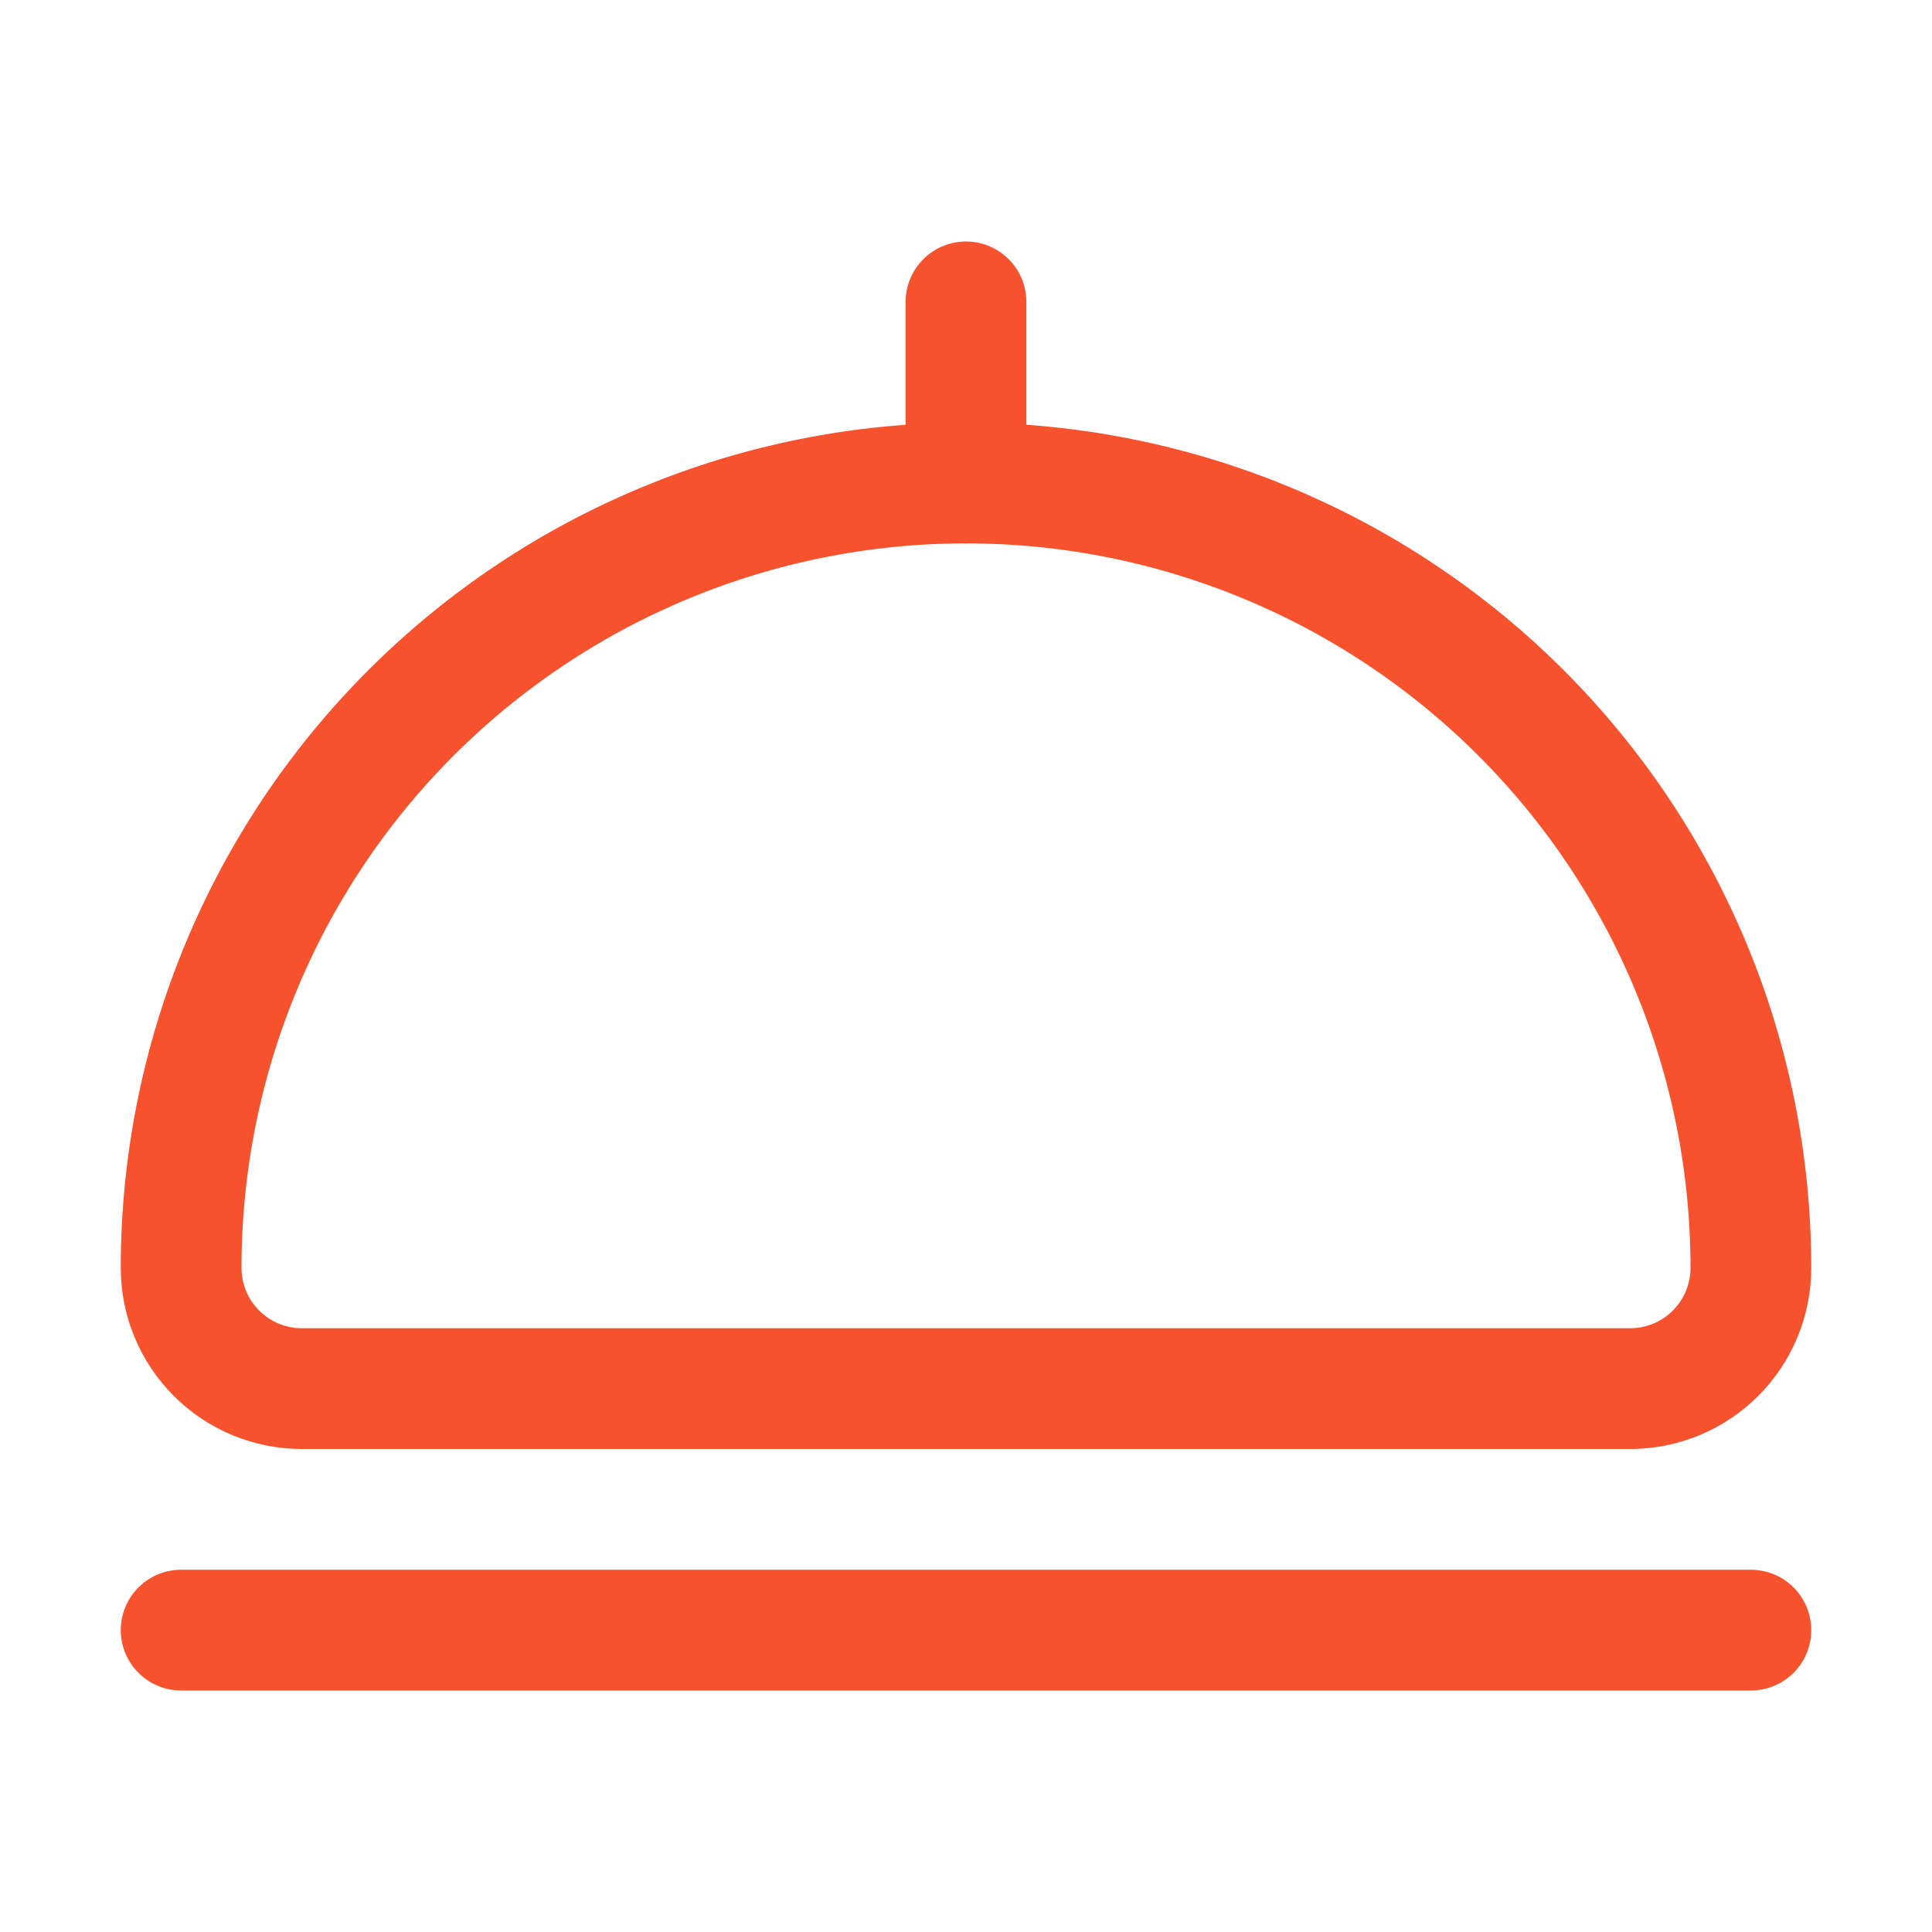 <svg width="48" height="48" viewBox="0 0 48 48" fill="none" xmlns="http://www.w3.org/2000/svg">
<g id="Frame 54">
<path id="Vector" d="M24 12C29.172 12 34.132 14.055 37.789 17.711C41.446 21.368 43.5 26.328 43.5 31.5V31.5C43.5 32.296 43.184 33.059 42.621 33.621C42.059 34.184 41.296 34.5 40.5 34.5H7.5C6.704 34.5 5.941 34.184 5.379 33.621C4.816 33.059 4.5 32.296 4.5 31.5C4.5 26.328 6.554 21.368 10.211 17.711C13.868 14.055 18.828 12 24 12V12Z" stroke="#F7522E" stroke-width="3" stroke-linecap="round" stroke-linejoin="round"/>
<path id="Vector_2" d="M24 12V7.5" stroke="#F7522E" stroke-width="3" stroke-linecap="round" stroke-linejoin="round"/>
<path id="Vector_3" d="M4.5 40.5H43.5" stroke="#F7522E" stroke-width="3" stroke-linecap="round" stroke-linejoin="round"/>
</g>
</svg>
